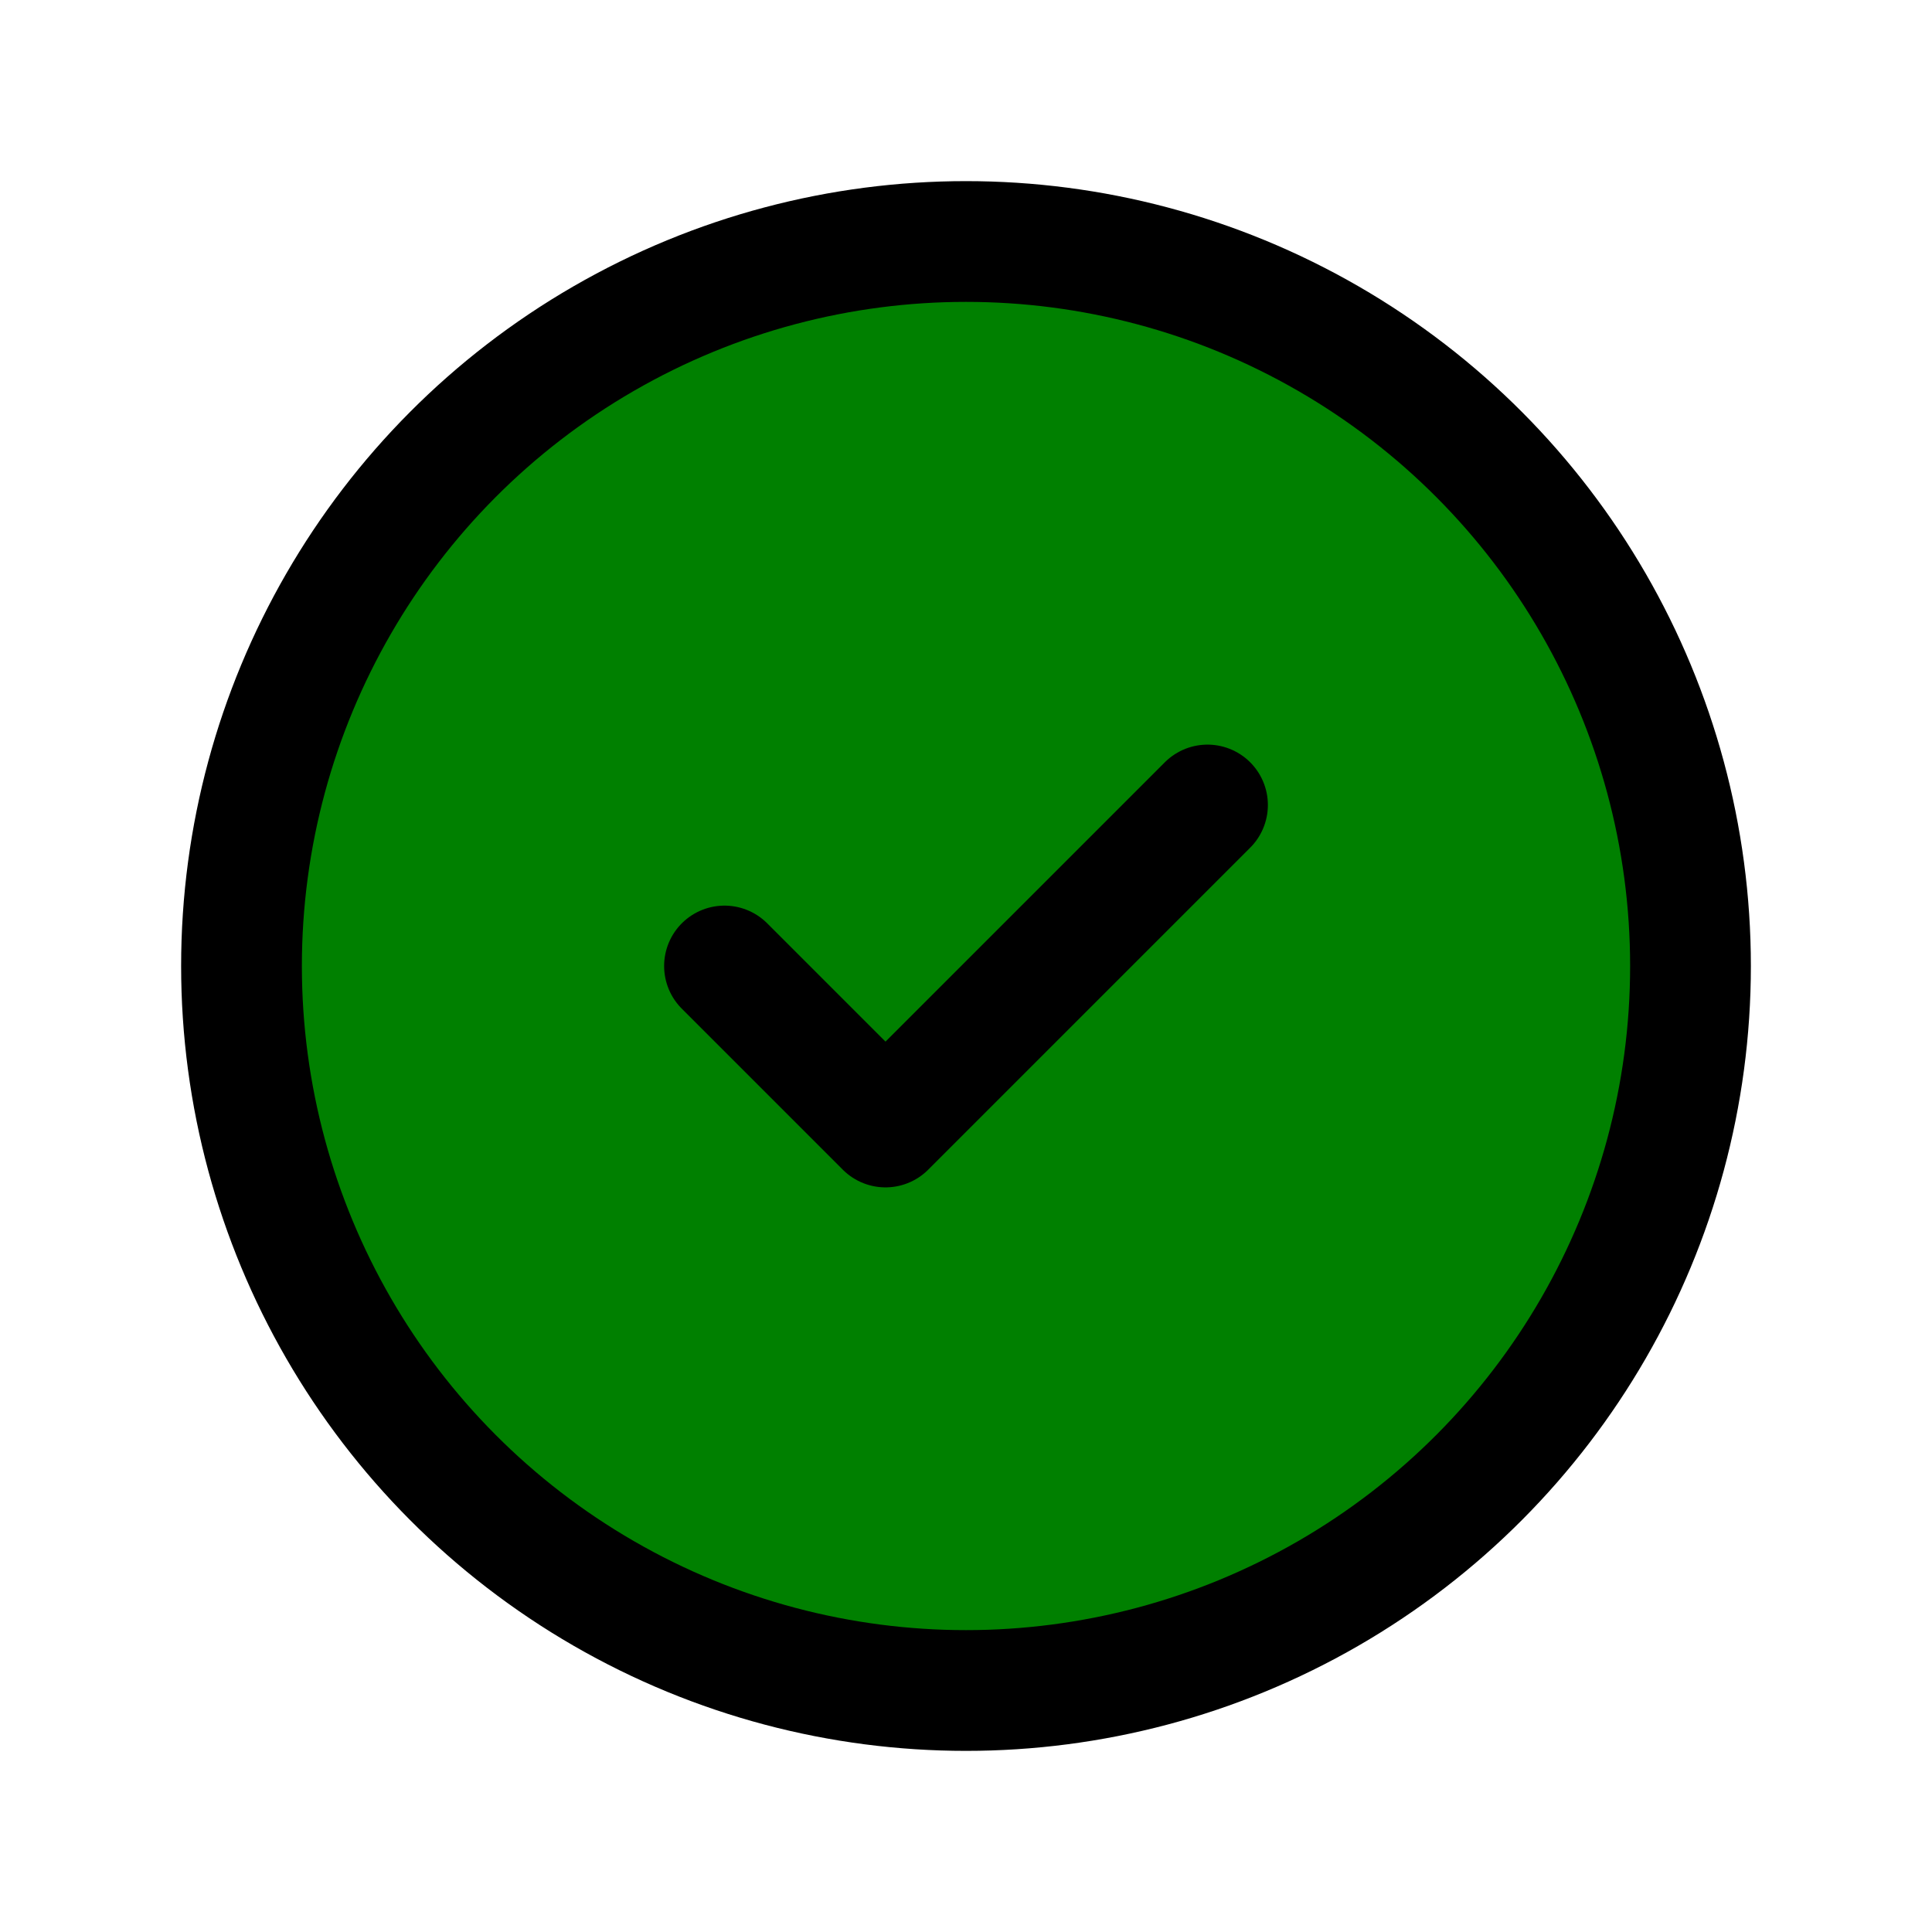 <svg xmlns="http://www.w3.org/2000/svg" stroke-linecap="round" stroke-linejoin="round" stroke-width="1.5" fill="green"
    stroke="currentColor" viewBox="0 0 24 24" width="20px" height="20px" class="" role="icon">
    <circle cx="12" cy="12" r="9"></circle>
    <path d="M9 12l2 2l4 -4"></path>
</svg>
